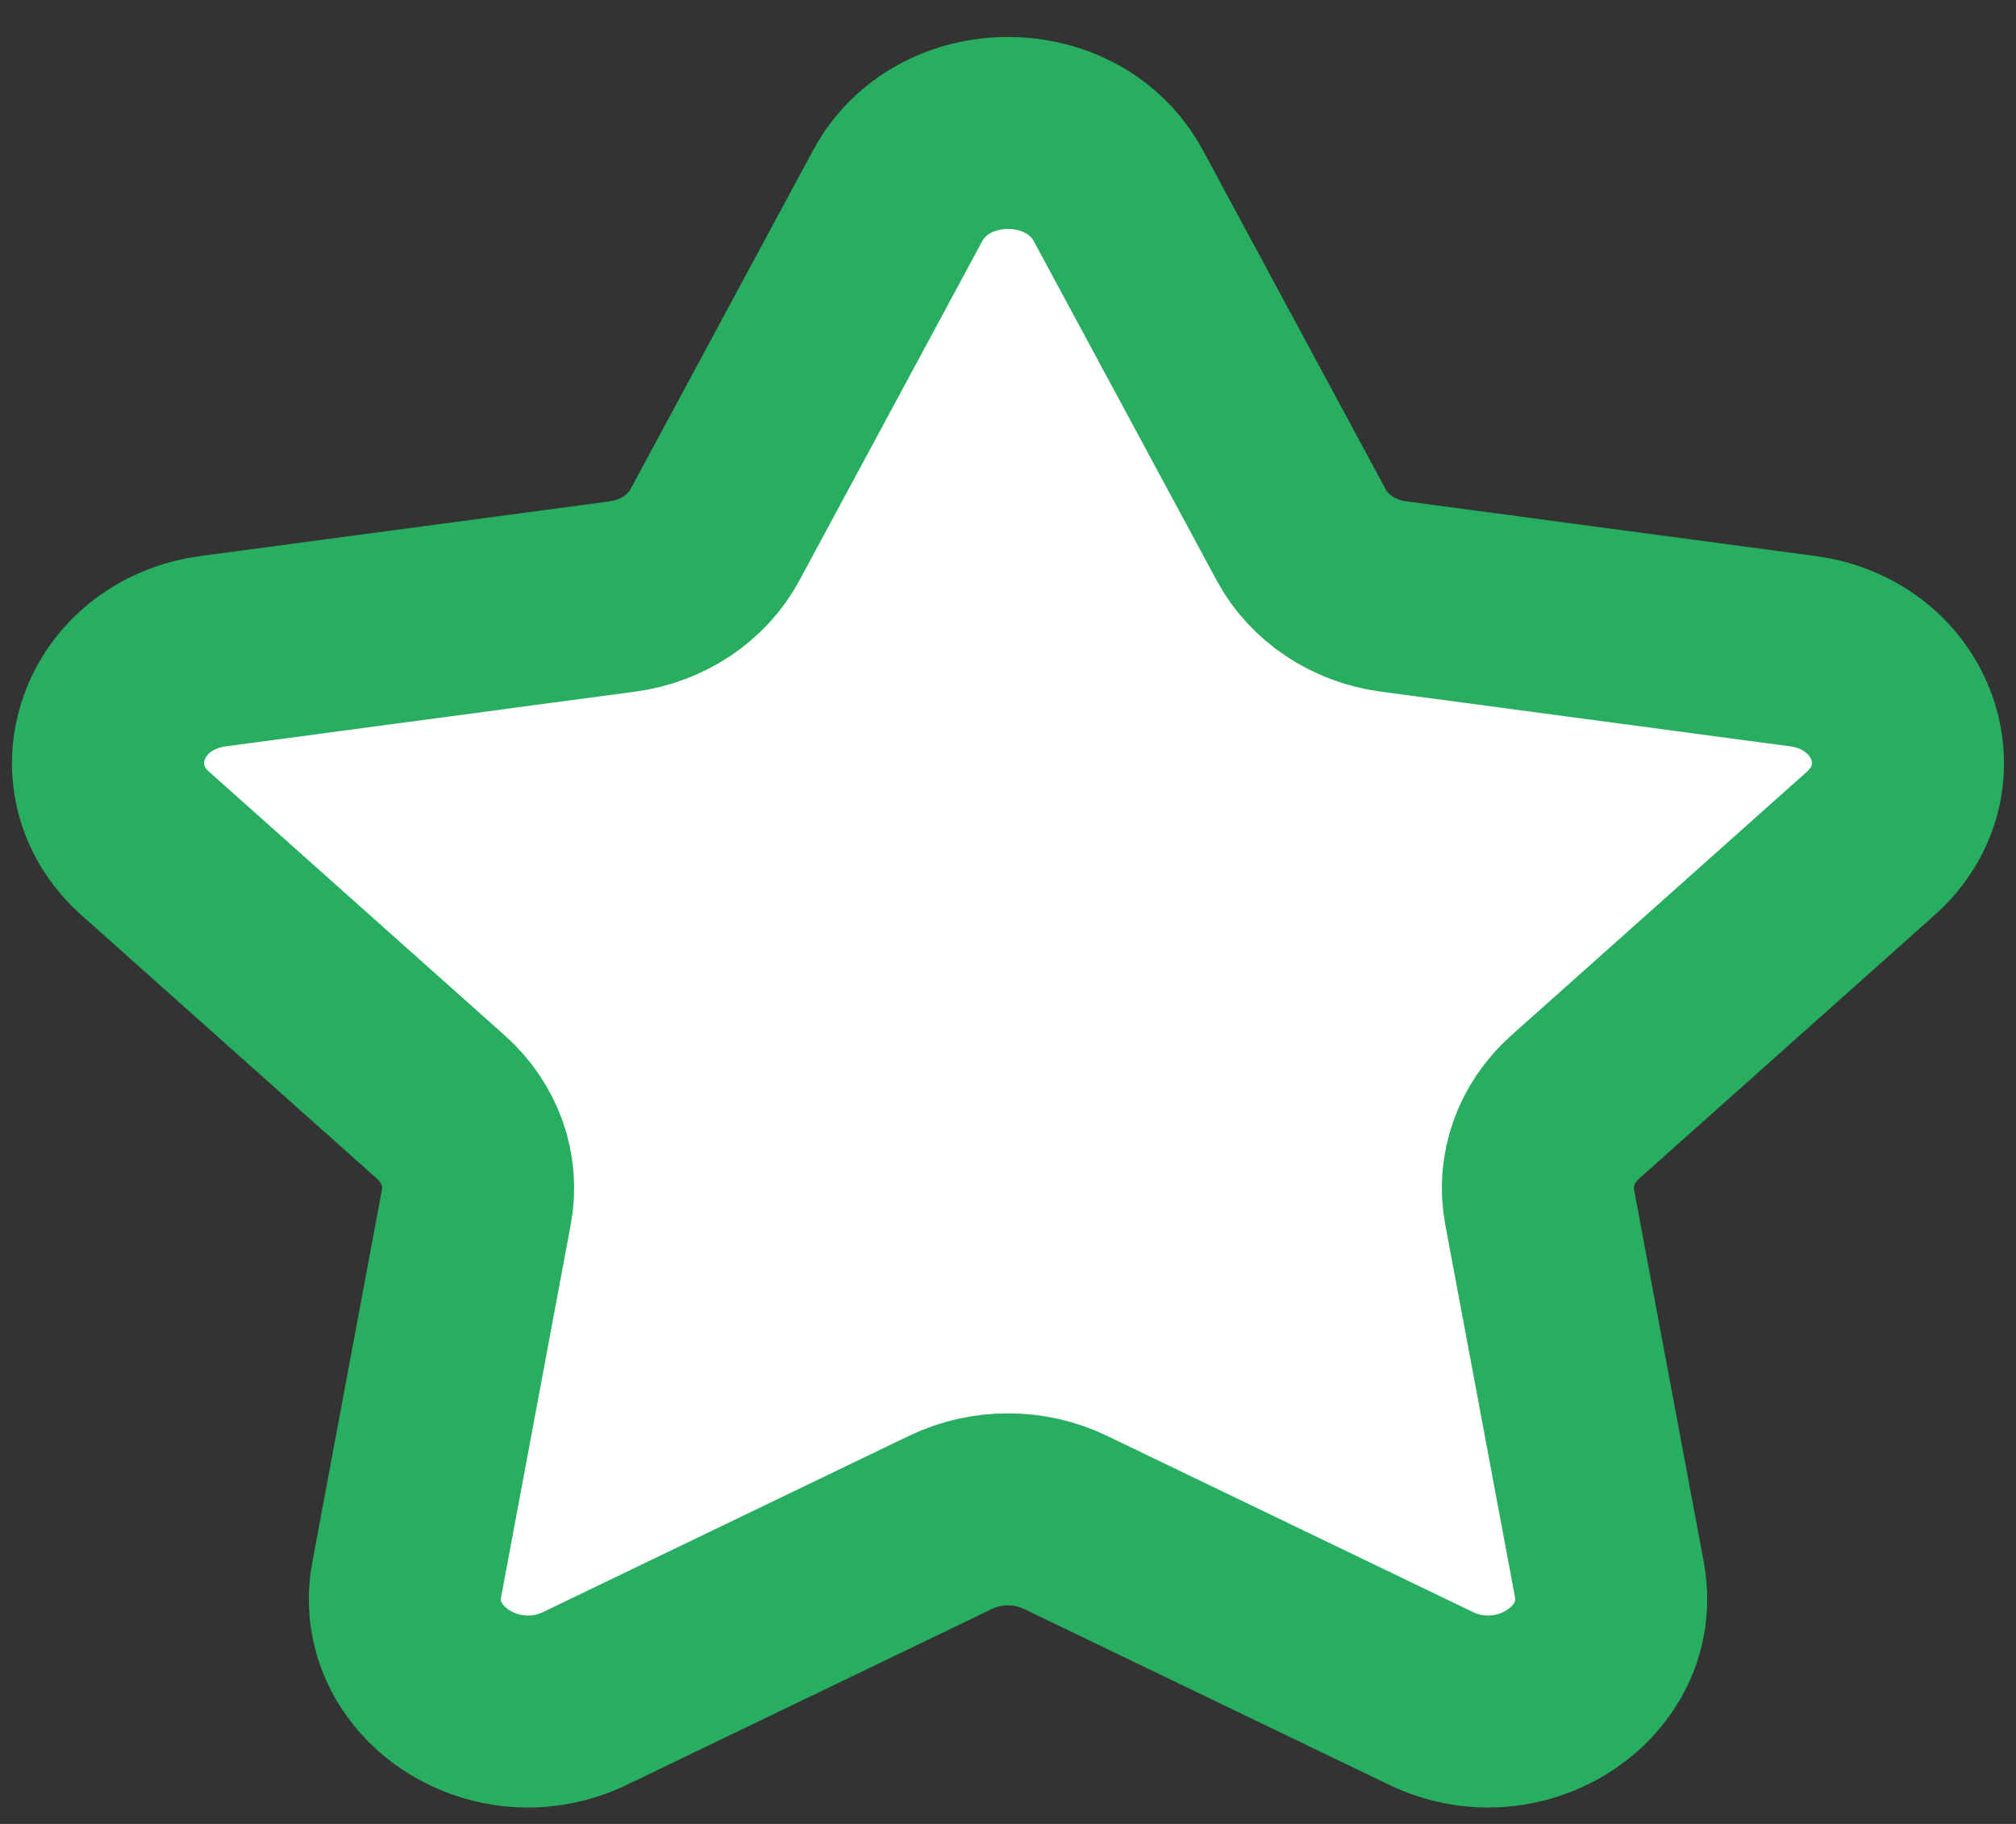 <svg width="21" height="19" viewBox="0 0 21 19" fill="none" xmlns="http://www.w3.org/2000/svg">
<rect x="0" y="0" width="21" height="19" fill="#333333" stroke="none"/>
<path fill-rule="evenodd" clip-rule="evenodd" d="M11.65 2.04L13.554 5.572C13.74 5.918 14.101 6.159 14.518 6.214L18.776 6.783C19.828 6.924 20.247 8.108 19.486 8.787L16.406 11.534C16.104 11.805 15.966 12.193 16.038 12.574L16.764 16.453C16.943 17.413 15.844 18.145 14.903 17.691L11.097 15.858C10.724 15.678 10.277 15.678 9.903 15.858L6.097 17.691C5.156 18.145 4.057 17.413 4.237 16.453L4.962 12.574C5.034 12.193 4.896 11.805 4.594 11.534L1.514 8.787C0.753 8.108 1.171 6.924 2.224 6.783L6.482 6.214C6.9 6.159 7.261 5.918 7.447 5.572L9.35 2.04C9.82 1.167 11.18 1.167 11.65 2.04Z" fill="white" stroke="#27AE60" stroke-width="2" stroke-linecap="round" stroke-linejoin="round"/>
</svg>
